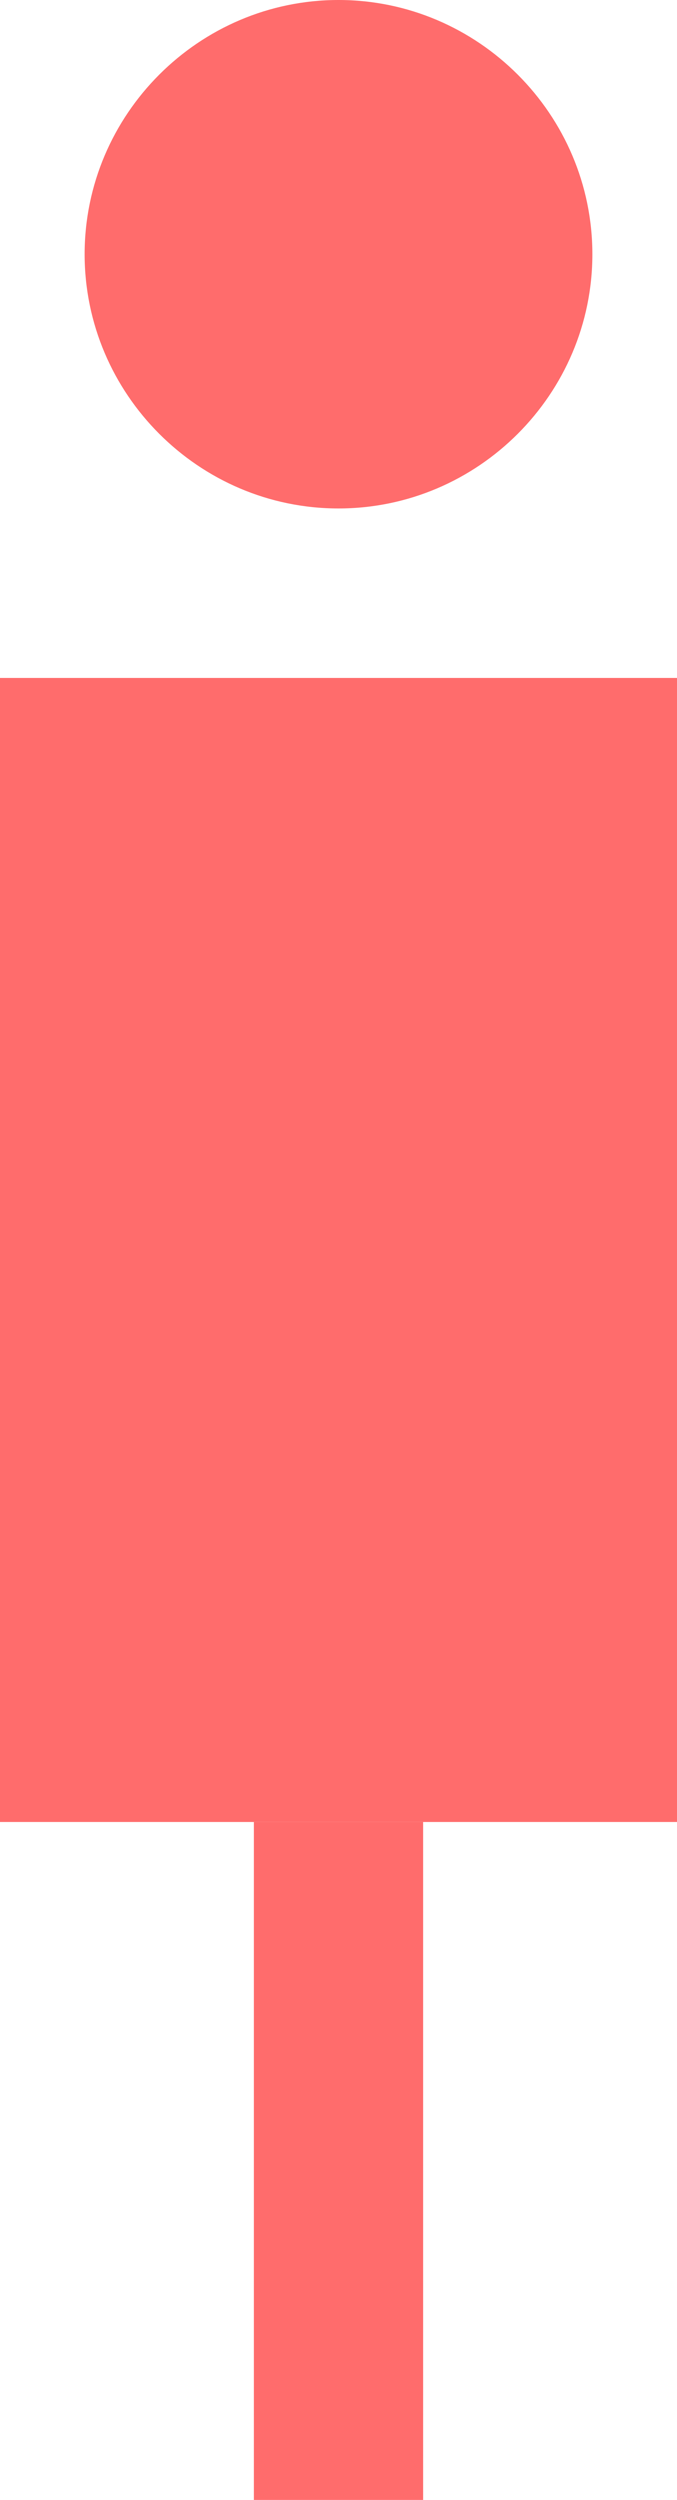 <svg width="16" height="59" viewBox="0 0 16 59" fill="none" xmlns="http://www.w3.org/2000/svg">
<path d="M8 12C11.3 12 14 9.3 14 6C14 2.7 11.3 0 8 0C4.7 0 2 2.7 2 6C2 9.3 4.7 12 8 12Z" fill="#FF6C6C"/>
<path d="M16 16H0V43H16V16Z" fill="#FF6C6C"/>
<path d="M10 43H6V59H10V43Z" fill="#FF6C6C"/>
</svg>
